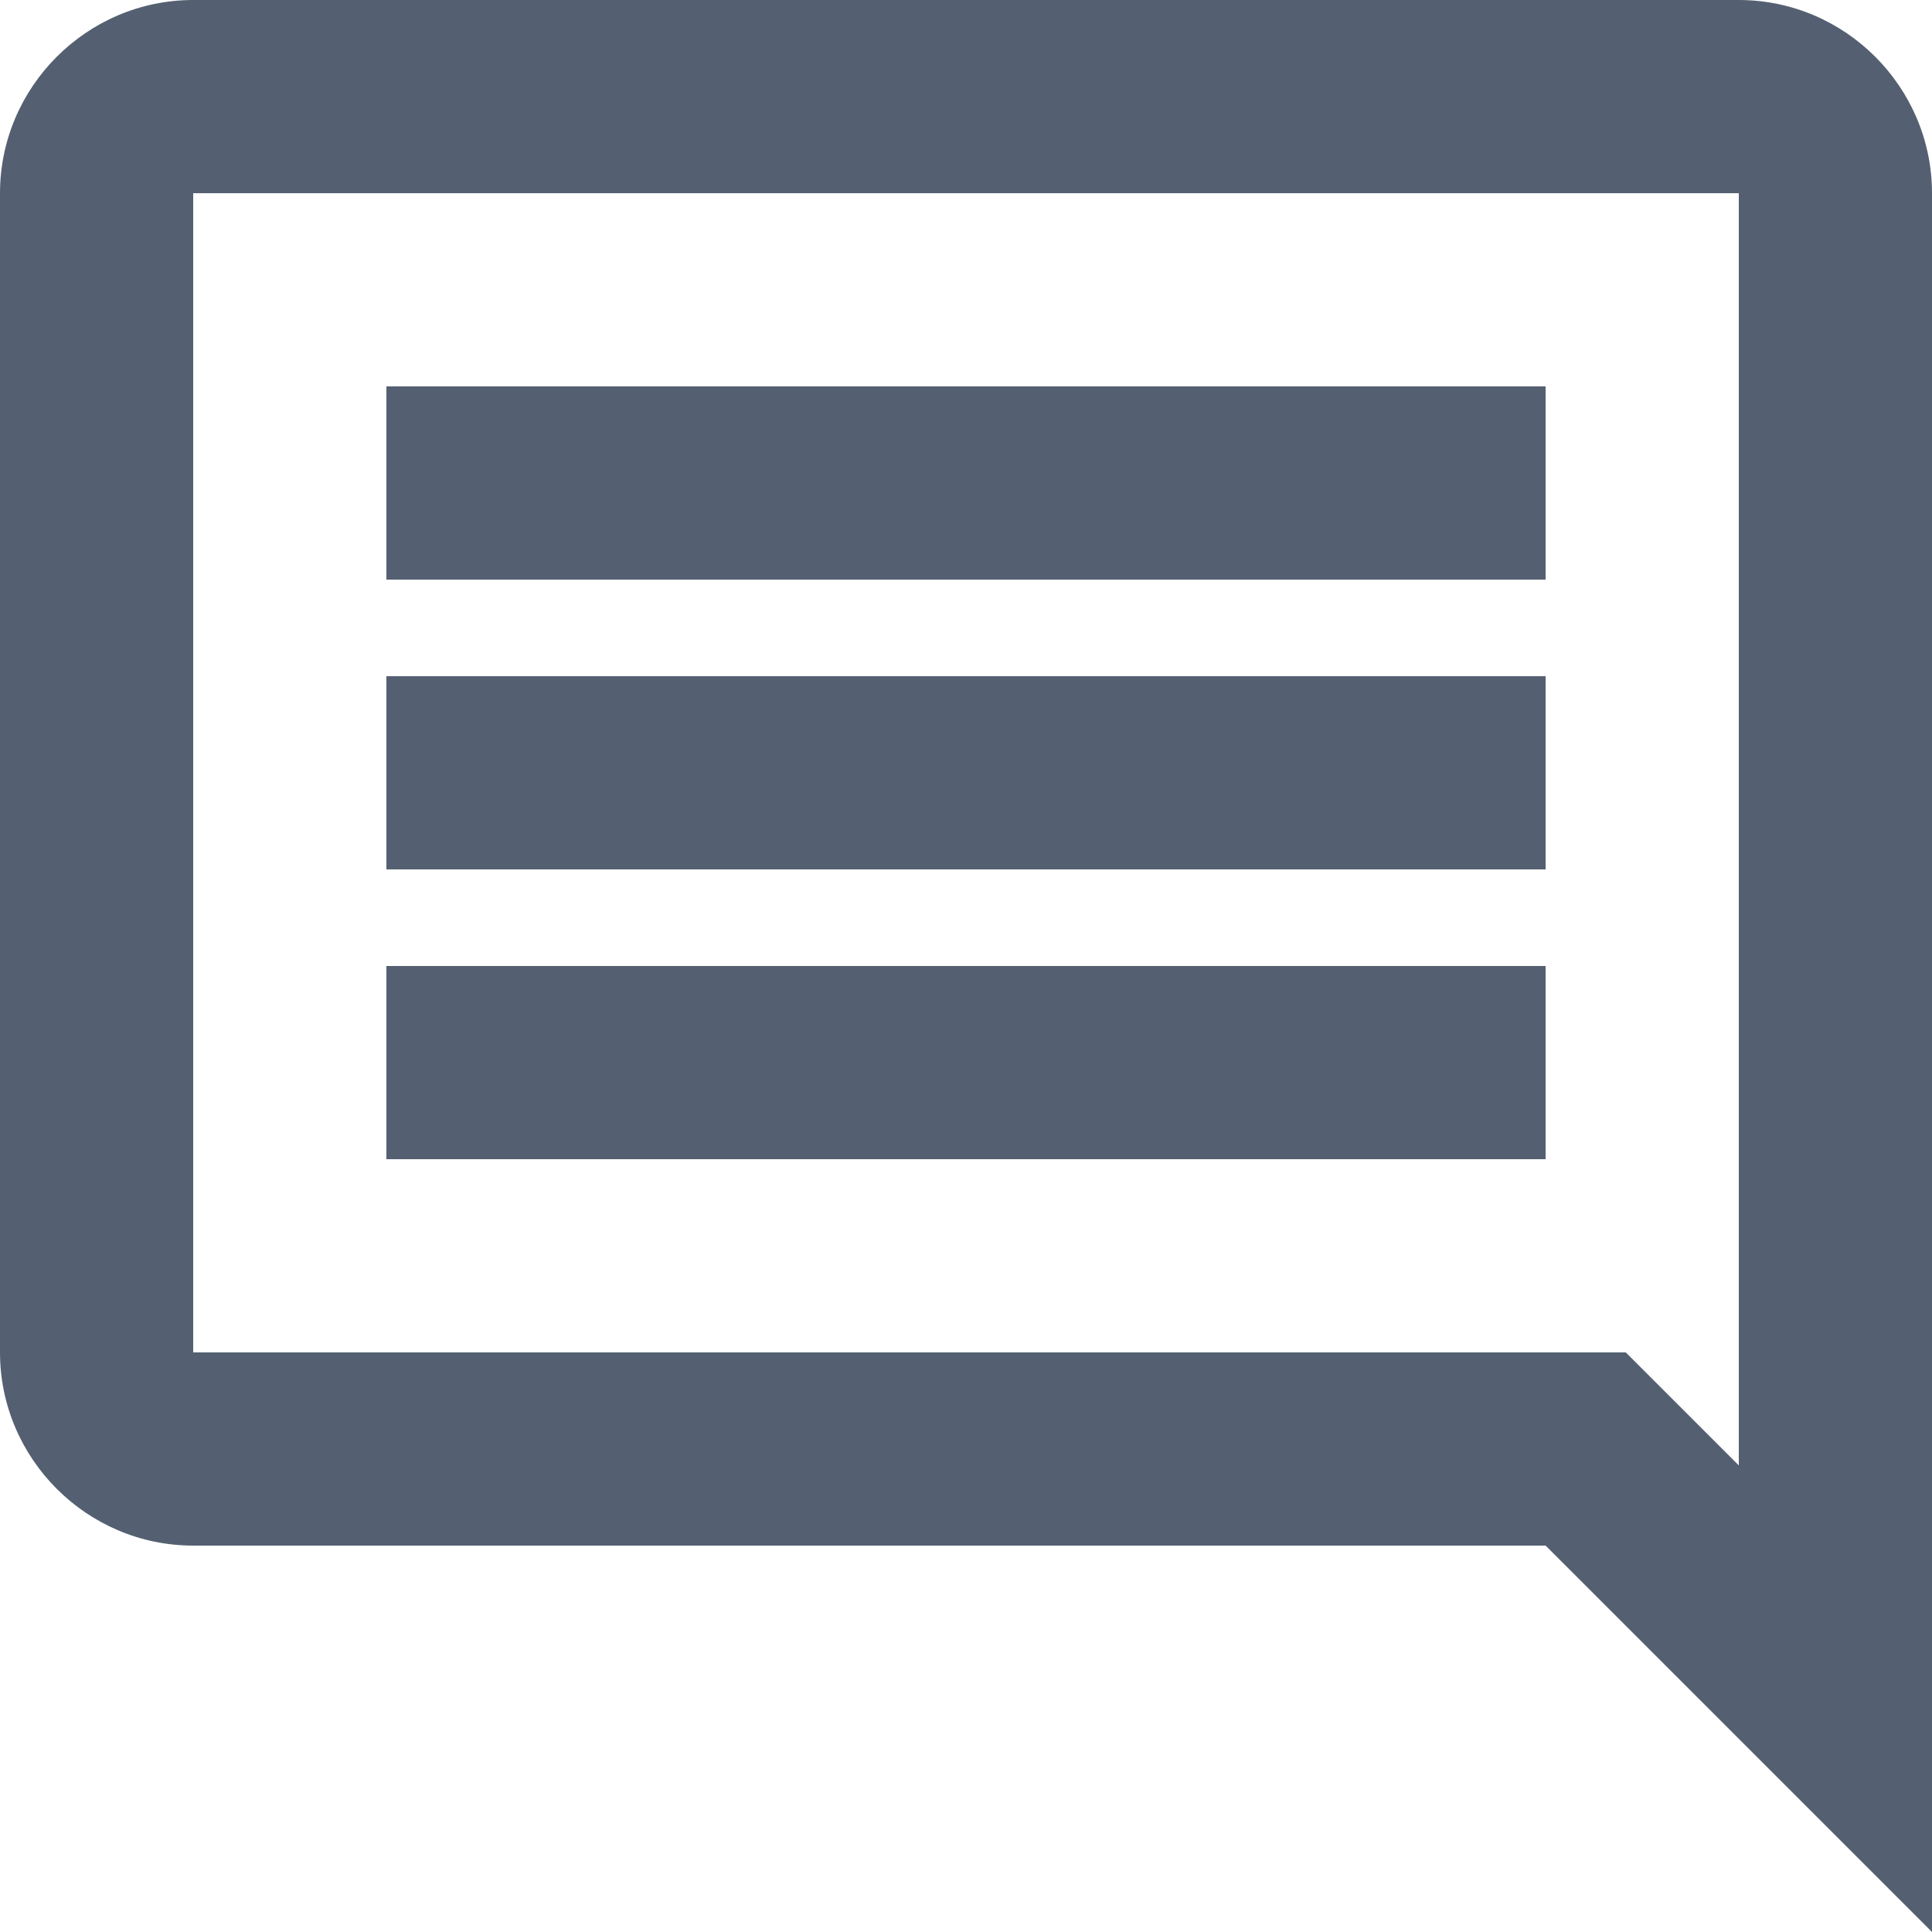 <svg width="20" height="20" viewBox="0 0 20 20" fill="none" xmlns="http://www.w3.org/2000/svg">
<path d="M18 2V15.17L16.83 14H2V2H18ZM18 0H2C0.9 0 0 0.9 0 2V14C0 15.1 0.9 16 2 16H16L20 20V2C20 0.9 19.1 0 18 0ZM16 10H4V12H16V10ZM16 7H4V9H16V7ZM16 4H4V6H16V4Z" fill="#546071"/>
</svg>
